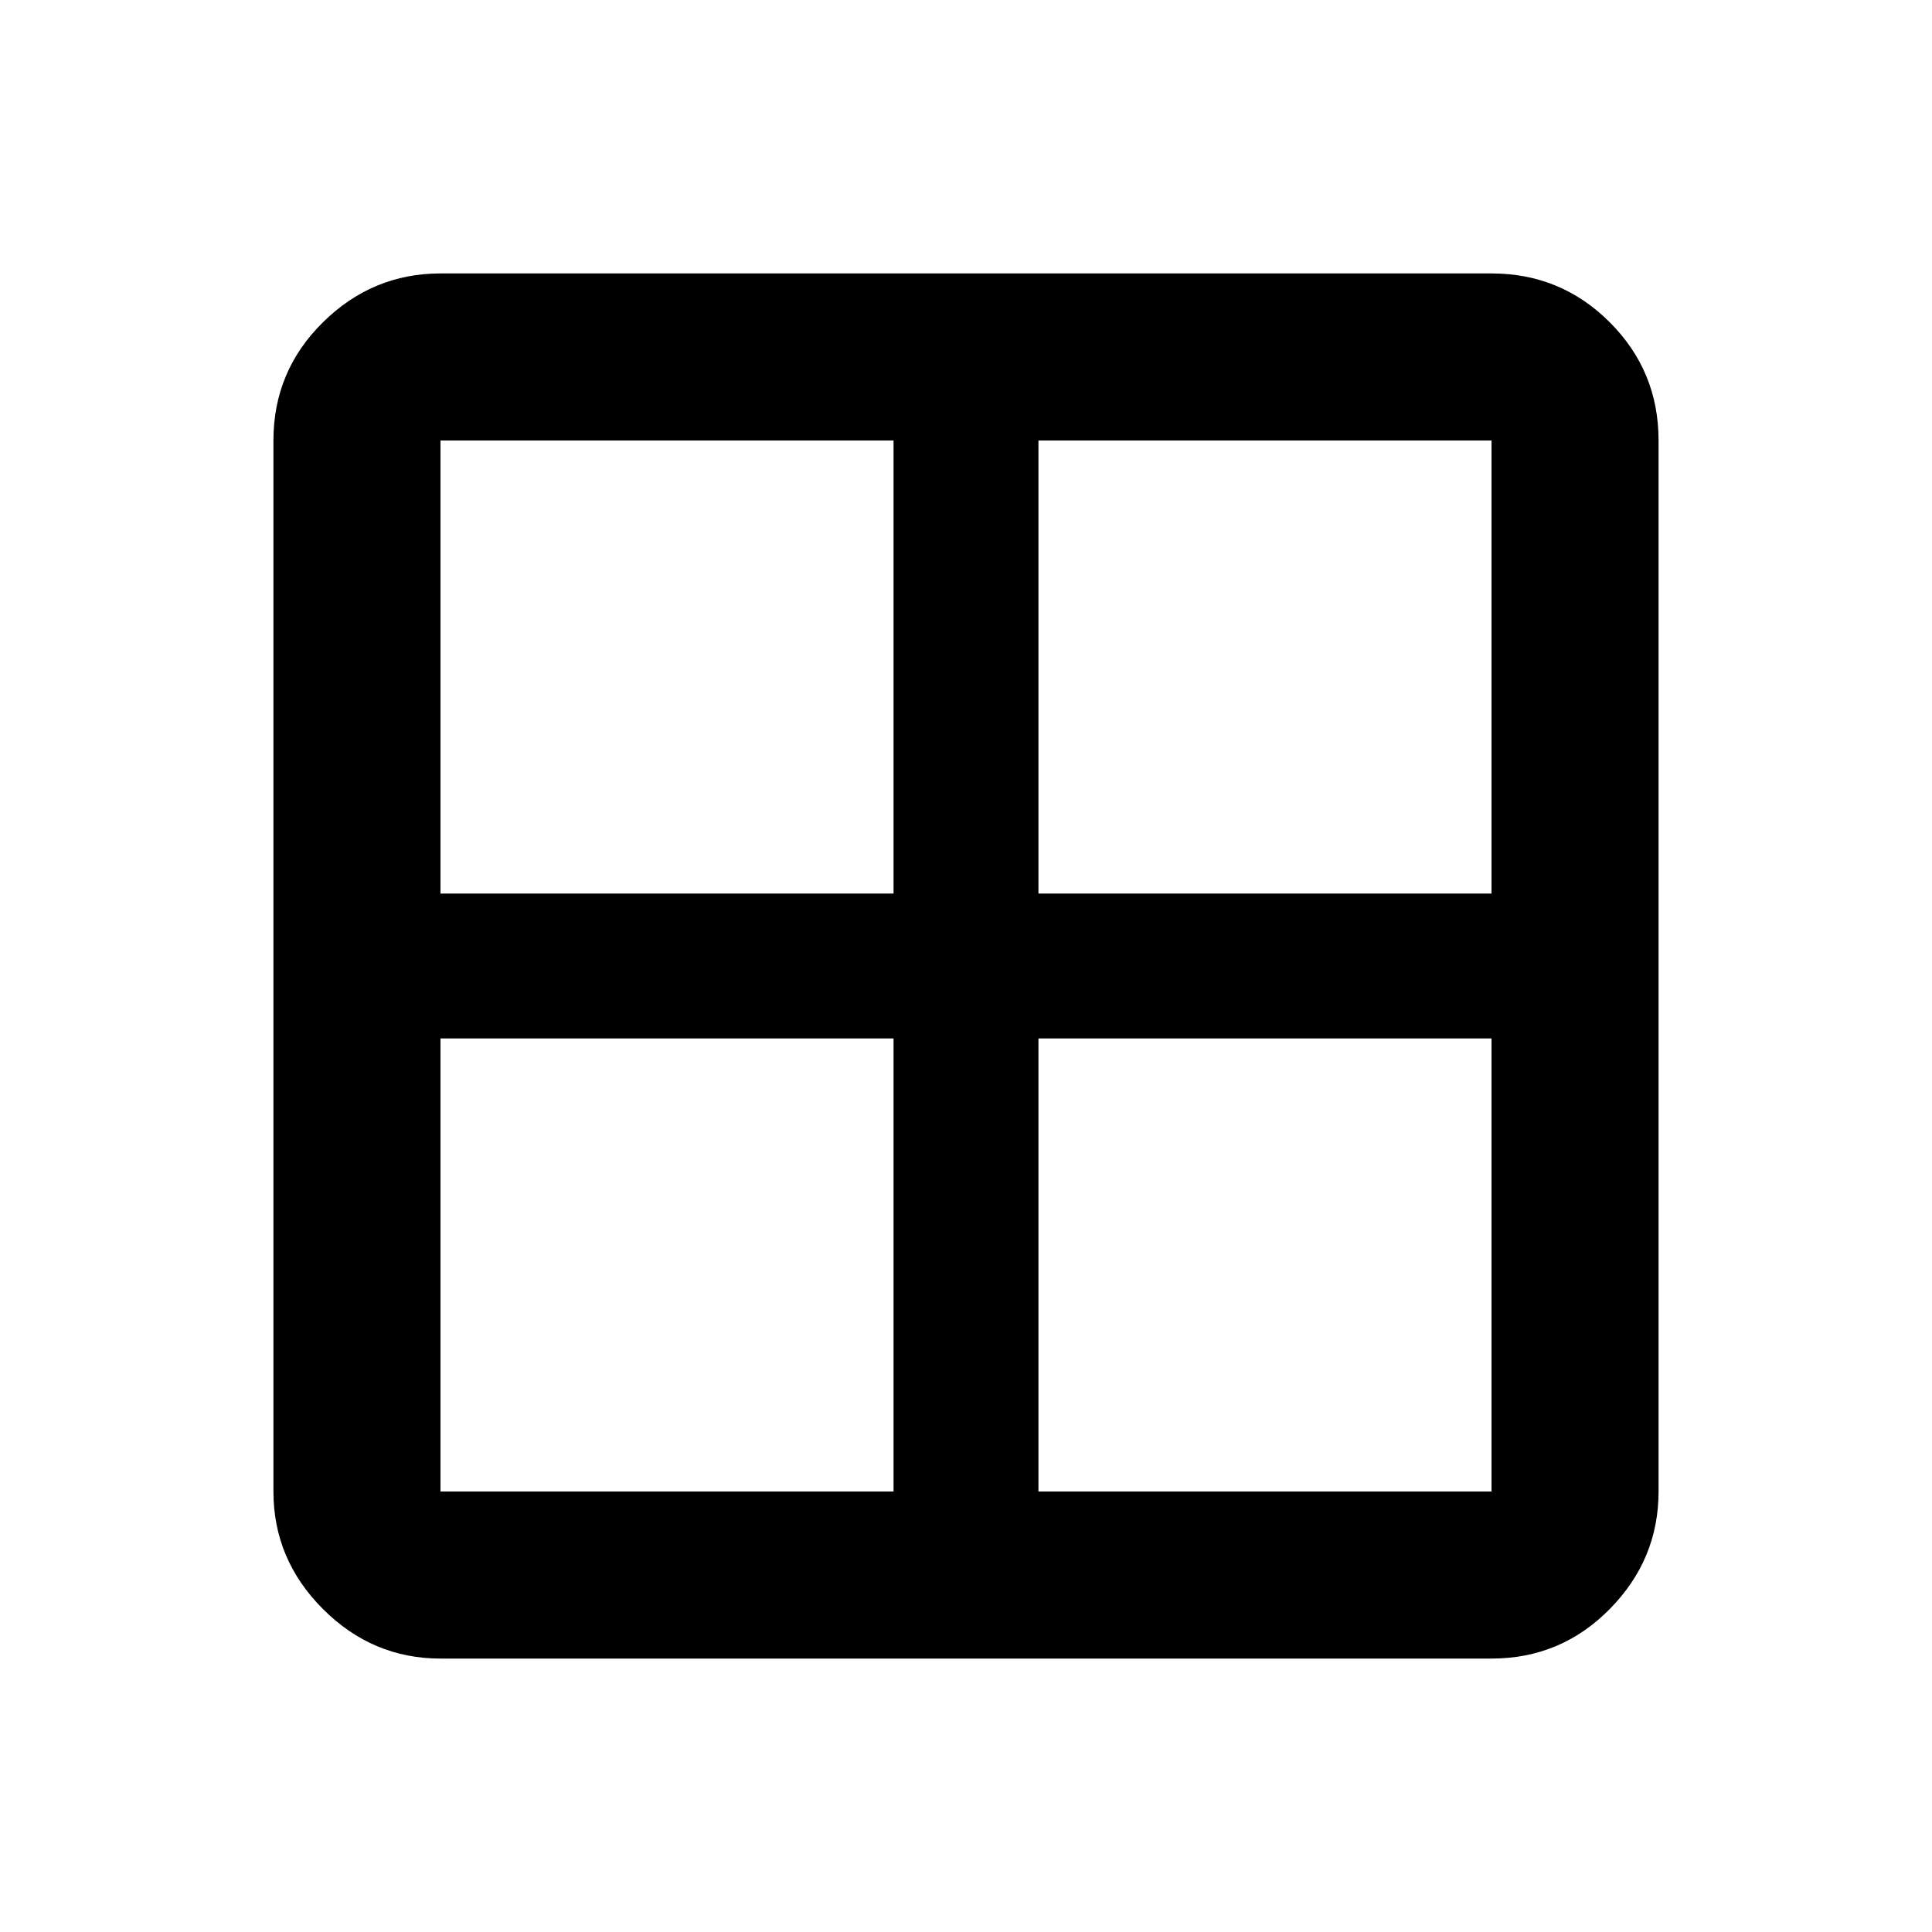 <svg xmlns="http://www.w3.org/2000/svg" height="20" viewBox="0 -960 960 960" width="20"><path d="M218.87-135.869q-33.783 0-58.392-24.609t-24.609-58.392v-522.26q0-34.483 24.609-58.742t58.392-24.259h522.26q34.483 0 58.742 24.259t24.259 58.742v522.26q0 33.783-24.259 58.392t-58.742 24.609H218.87ZM516-444v225.13h225.13V-444H516Zm0-72h225.13v-225.13H516V-516Zm-72 0v-225.13H218.87V-516H444Zm0 72H218.87v225.13H444V-444Z"/></svg>